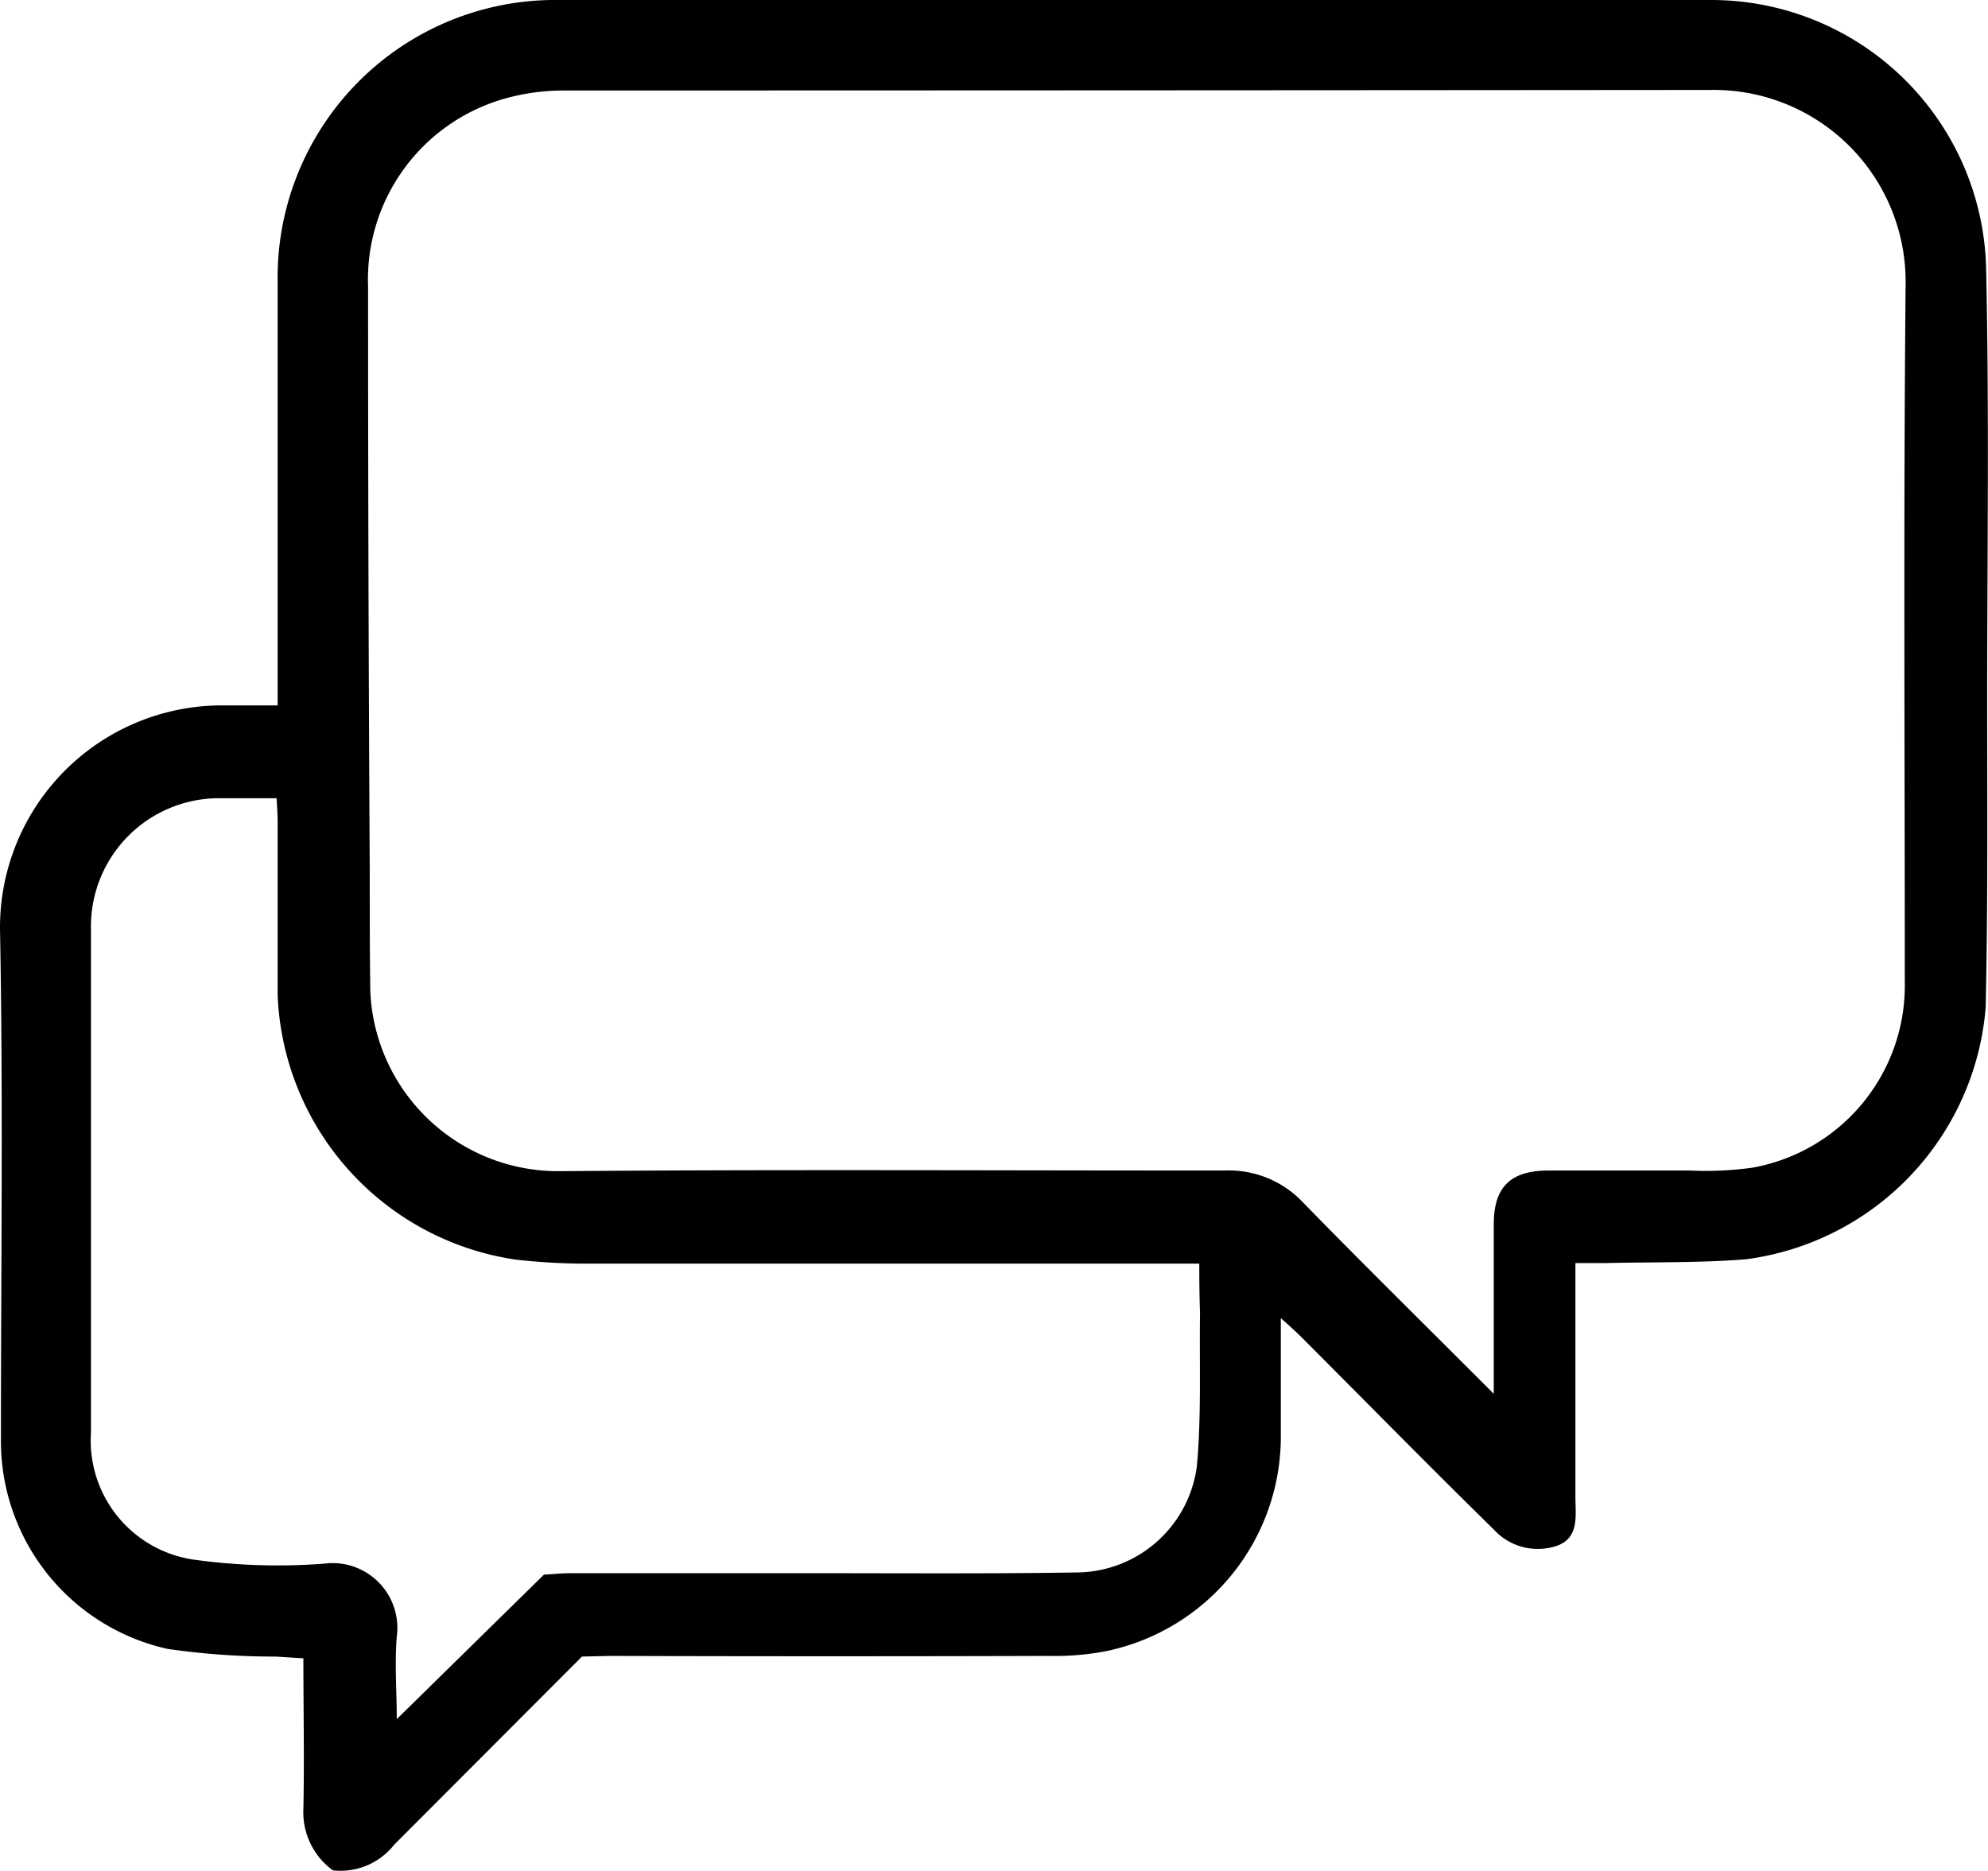 <svg xmlns="http://www.w3.org/2000/svg" width="21.48" height="20.219" viewBox="0 0 21.48 20.219"><g transform="translate(-700.152 -165)"><g transform="translate(700.152 165)"><path d="M706.44,182.9l-2.03,2.034a.737.737,0,0,1-.661.276.775.775,0,0,1-.319-.663c.011-.535,0-1.069,0-1.628l-.3-.019a8.058,8.058,0,0,1-1.168-.083,2.3,2.3,0,0,1-1.8-2.257c0-1.842.025-3.685-.01-5.527a2.4,2.4,0,0,1,2.386-2.411c.2,0,.389,0,.614,0v-.288q0-2.141,0-4.281A3,3,0,0,1,706.2,165q6.218,0,12.436,0a2.971,2.971,0,0,1,2.975,2.867c.035,1.546.013,3.094.012,4.642,0,1.124.009,2.25-.016,3.374a2.988,2.988,0,0,1-2.59,2.724c-.5.04-1.01.029-1.515.041-.1,0-.2,0-.328,0v.283q0,1.122,0,2.243c0,.2.045.442-.2.529a.644.644,0,0,1-.683-.177c-.706-.692-1.4-1.4-2.1-2.1-.052-.05-.107-.1-.2-.183,0,.45,0,.853,0,1.257a2.368,2.368,0,0,1-1.886,2.341,2.9,2.9,0,0,1-.608.052q-2.378.007-4.757,0Zm9.852-2.84c0-.656,0-1.242,0-1.83,0-.4.176-.578.58-.582.513,0,1.027,0,1.54,0a3.664,3.664,0,0,0,.676-.031,2,2,0,0,0,1.645-2.01c0-2.514-.015-5.029.009-7.542a2.073,2.073,0,0,0-2.112-2.093q-6.2.005-12.39.006a2.354,2.354,0,0,0-.58.073,2.032,2.032,0,0,0-1.531,2.044q0,3.148.018,6.3c0,.438,0,.876.006,1.314a2.031,2.031,0,0,0,2.053,1.946c2.393-.02,4.787-.006,7.18-.007a1.1,1.1,0,0,1,.845.345C714.892,178.671,715.57,179.337,716.292,180.061Zm-3.182-1.406h-.322q-3.16,0-6.319,0a6.871,6.871,0,0,1-.743-.043,3.012,3.012,0,0,1-2.574-2.855c0-.627,0-1.253,0-1.88,0-.08-.007-.159-.011-.251-.222,0-.418,0-.613,0a1.385,1.385,0,0,0-1.393,1.417q0,2.719,0,5.436a1.3,1.3,0,0,0,1.1,1.373,6.592,6.592,0,0,0,1.419.045.7.7,0,0,1,.785.789c-.024.295,0,.592,0,.891l1.59-1.561c.1-.006.193-.016.289-.016h2.628c.952,0,1.9.007,2.854-.008a1.318,1.318,0,0,0,1.284-1.15c.05-.546.026-1.1.034-1.65C713.112,179.019,713.11,178.847,713.11,178.655Z" transform="translate(-700.152 -165)"></path></g></g></svg>